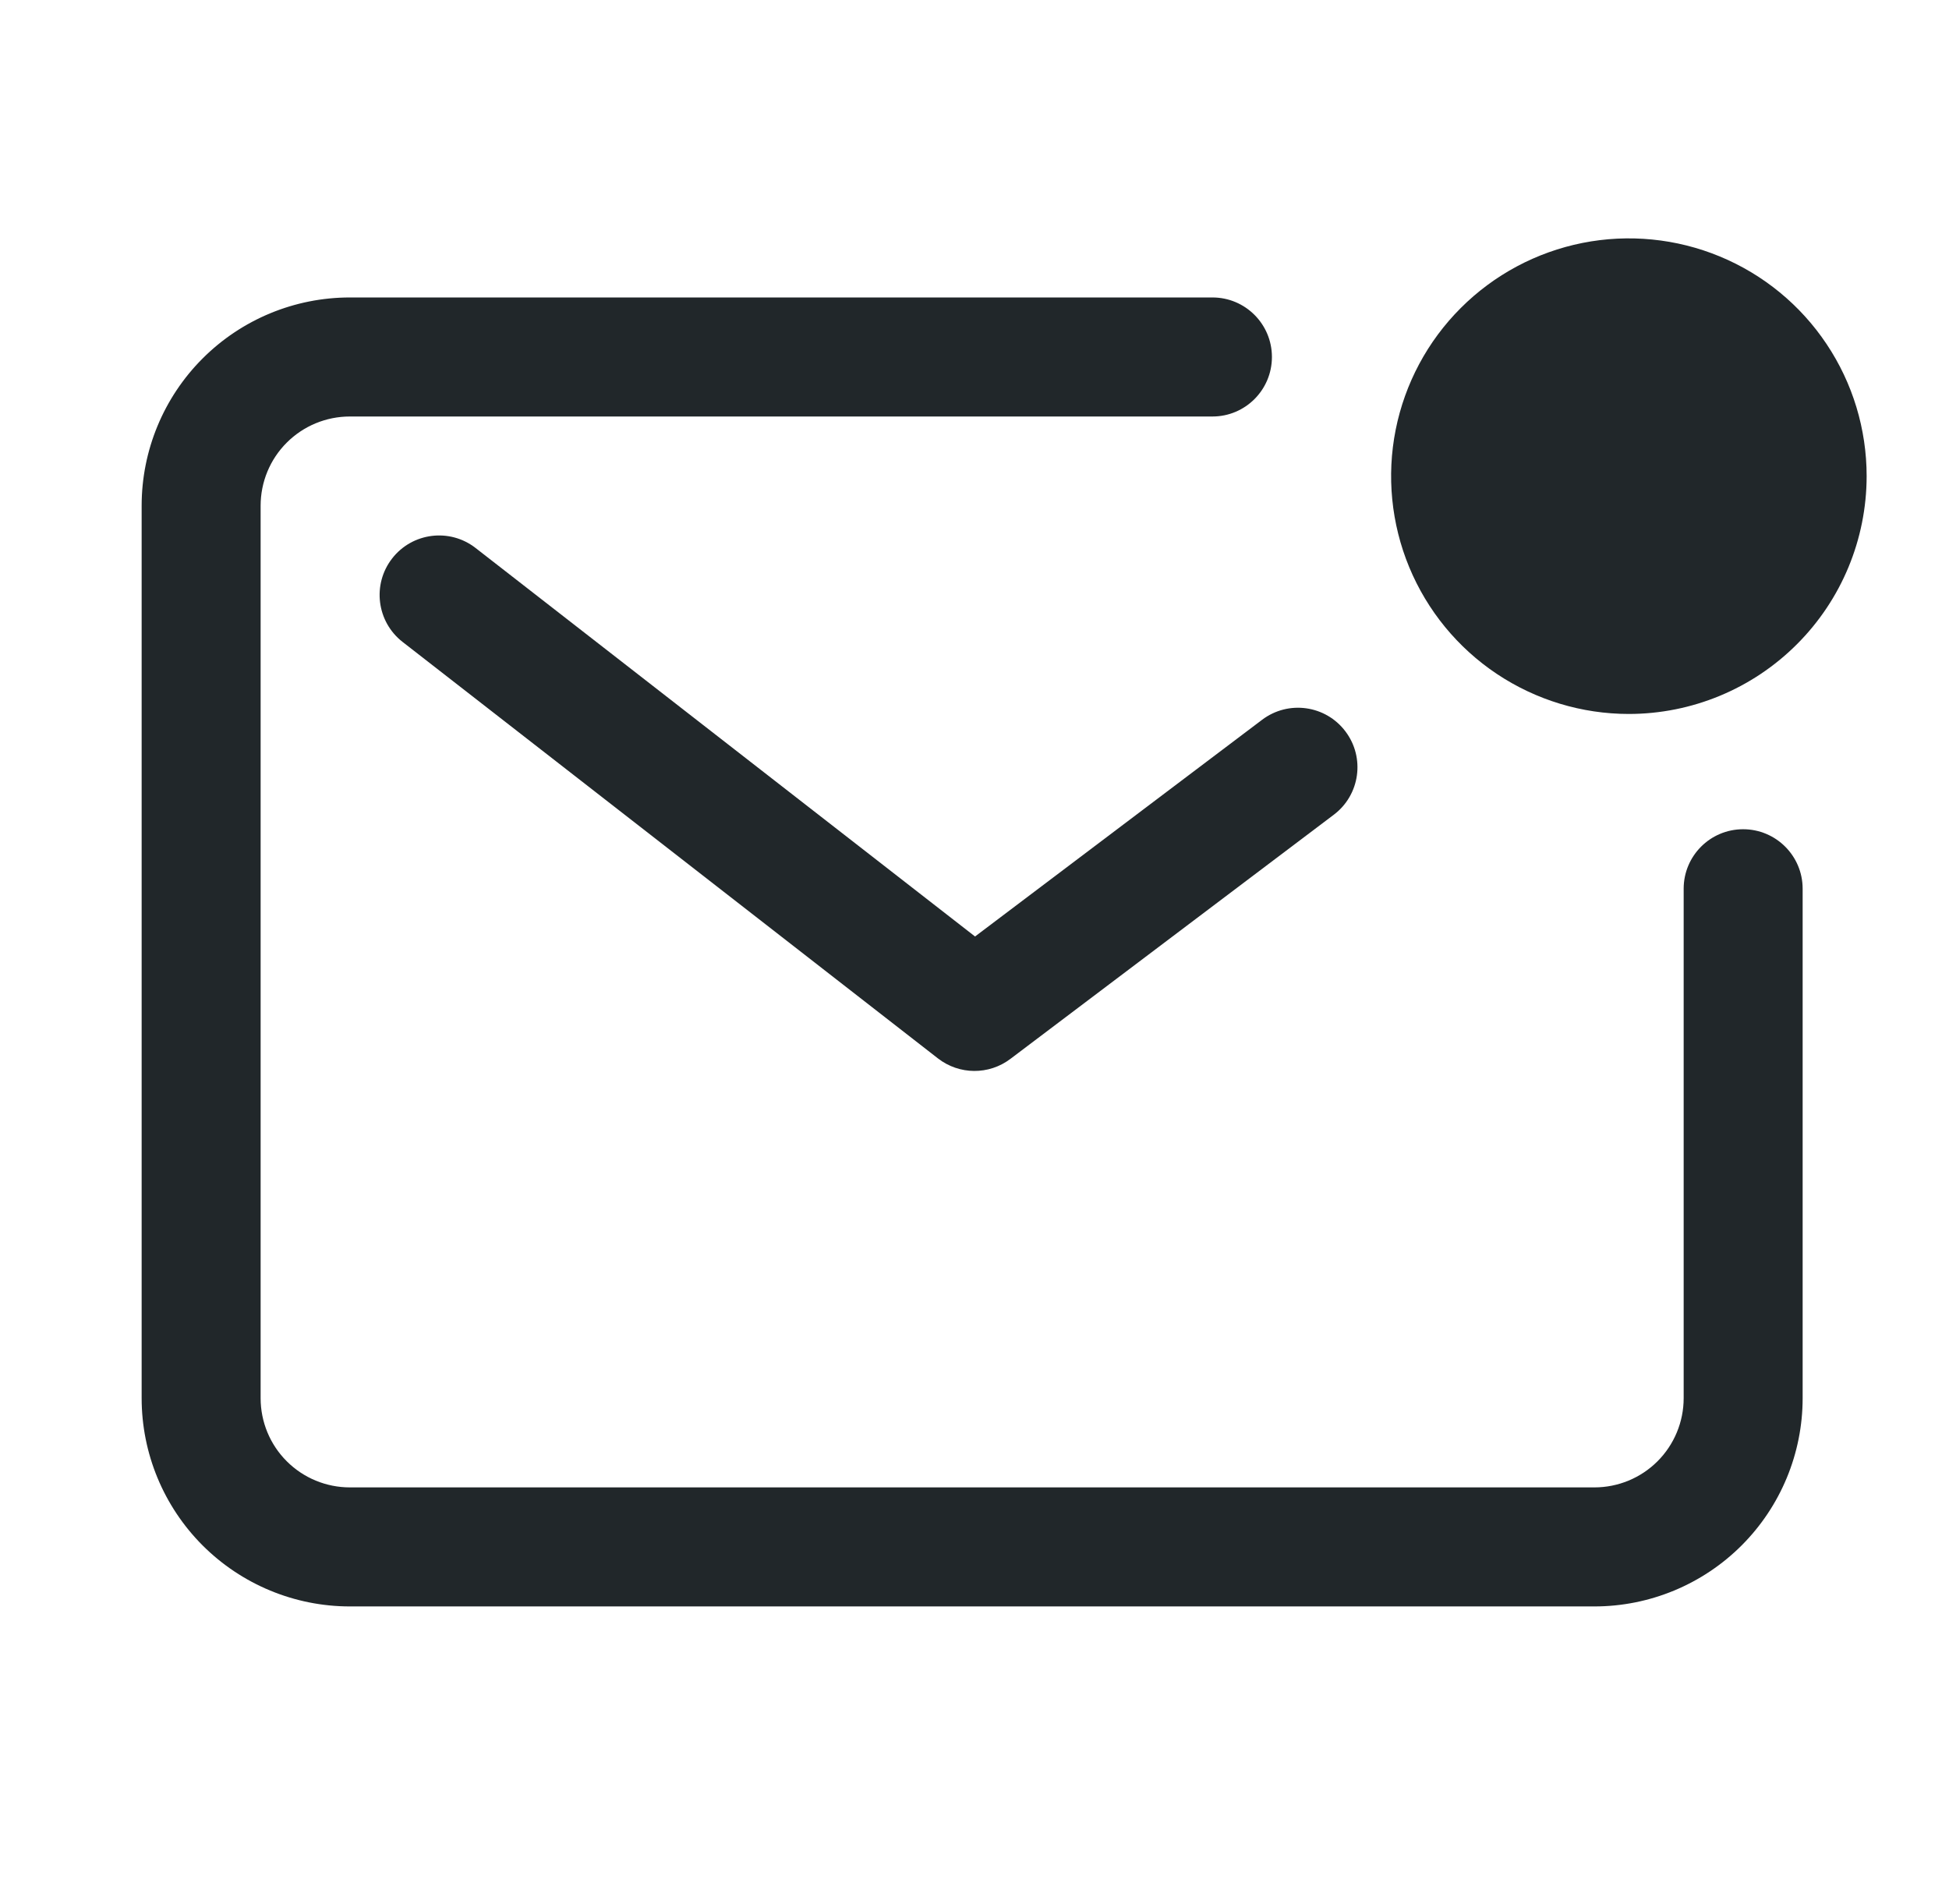 <svg width="43" height="42" viewBox="0 0 43 42" fill="none" xmlns="http://www.w3.org/2000/svg">
<path fill-rule="evenodd" clip-rule="evenodd" d="M4.47 7.908C5.332 7.046 6.5 6.562 7.719 6.562H26.75C27.475 6.562 28.062 7.15 28.062 7.875C28.062 8.6 27.475 9.188 26.75 9.188H7.719C7.197 9.188 6.696 9.395 6.327 9.764C5.957 10.133 5.75 10.634 5.75 11.156V30.844C5.75 31.366 5.957 31.867 6.327 32.236C6.696 32.605 7.197 32.812 7.719 32.812H35.177C35.699 32.812 36.2 32.605 36.569 32.236C36.938 31.867 37.146 31.366 37.146 30.844V19.605C37.146 18.881 37.733 18.293 38.458 18.293C39.183 18.293 39.771 18.881 39.771 19.605V30.844C39.771 32.062 39.287 33.23 38.425 34.092C37.564 34.953 36.395 35.438 35.177 35.438H7.719C6.5 35.438 5.332 34.953 4.47 34.092C3.609 33.23 3.125 32.062 3.125 30.844V11.156C3.125 9.938 3.609 8.769 4.47 7.908Z" fill="#21272A"/>
<path fill-rule="evenodd" clip-rule="evenodd" d="M8.652 12.319C9.097 11.747 9.921 11.644 10.493 12.089L21.512 20.659L27.846 15.878C28.425 15.441 29.248 15.556 29.684 16.135C30.121 16.713 30.006 17.536 29.427 17.973L22.291 23.36C21.817 23.718 21.163 23.713 20.694 23.349L8.882 14.161C8.31 13.716 8.207 12.891 8.652 12.319Z" fill="#21272A"/>
<path d="M35.933 14.438C38.106 14.438 39.867 12.677 39.867 10.504C39.867 8.332 38.106 6.571 35.933 6.571C33.761 6.571 32 8.332 32 10.504C32 12.677 33.761 14.438 35.933 14.438Z" fill="#21272A"/>
<path d="M35.937 15.75C34.9 15.75 33.886 15.442 33.023 14.866C32.16 14.29 31.488 13.47 31.091 12.512C30.694 11.553 30.59 10.498 30.792 9.481C30.995 8.463 31.494 7.528 32.228 6.795C32.962 6.061 33.896 5.562 34.914 5.359C35.931 5.157 36.986 5.261 37.945 5.658C38.903 6.055 39.723 6.727 40.299 7.59C40.876 8.452 41.183 9.467 41.183 10.504C41.182 11.895 40.629 13.229 39.645 14.212C38.662 15.196 37.328 15.749 35.937 15.75ZM35.937 7.883C35.418 7.882 34.91 8.036 34.478 8.324C34.046 8.612 33.709 9.021 33.509 9.501C33.31 9.98 33.257 10.508 33.358 11.018C33.459 11.527 33.709 11.995 34.076 12.363C34.443 12.73 34.91 12.981 35.42 13.083C35.929 13.184 36.457 13.132 36.937 12.934C37.417 12.735 37.827 12.399 38.115 11.967C38.404 11.535 38.558 11.028 38.558 10.508C38.558 9.813 38.282 9.146 37.791 8.654C37.299 8.161 36.633 7.884 35.937 7.883Z" fill="#21272A"/>
</svg>
